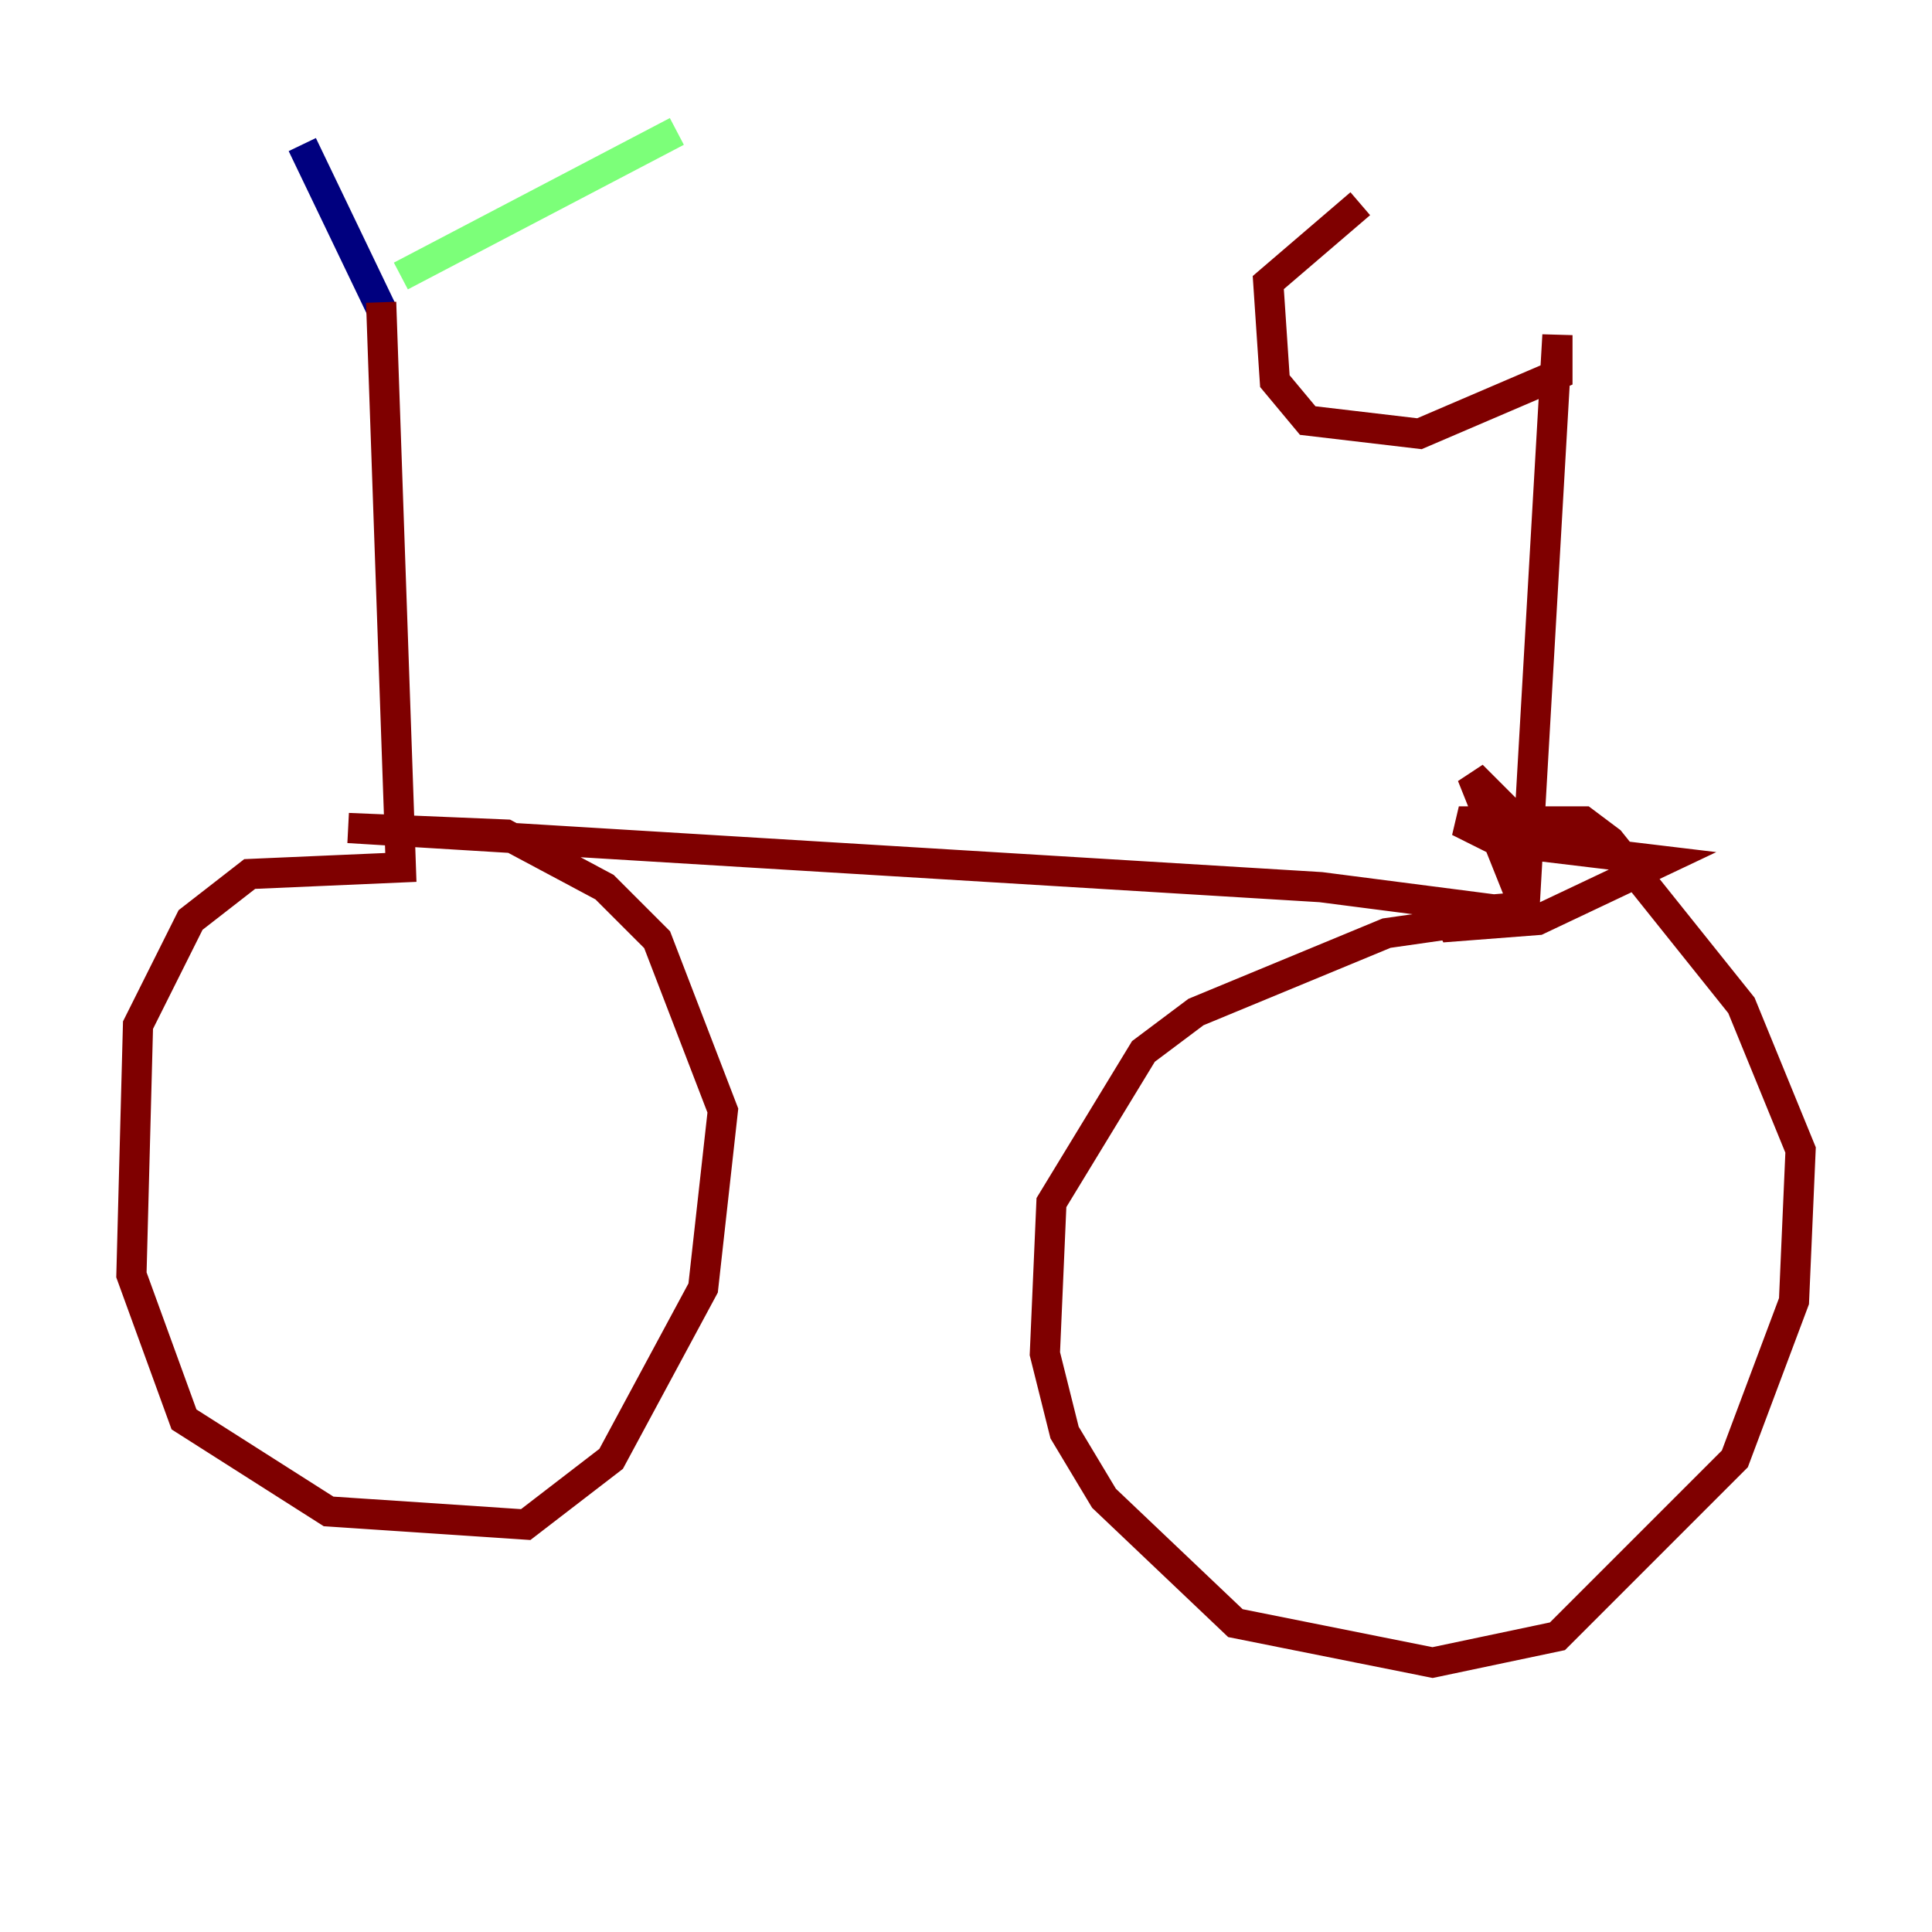<?xml version="1.0" encoding="utf-8" ?>
<svg baseProfile="tiny" height="128" version="1.2" viewBox="0,0,128,128" width="128" xmlns="http://www.w3.org/2000/svg" xmlns:ev="http://www.w3.org/2001/xml-events" xmlns:xlink="http://www.w3.org/1999/xlink"><defs /><polyline fill="none" points="20.027,9.578 25.252,20.463" stroke="#00007f" stroke-width="2" /><polyline fill="none" points="26.558,18.286 44.843,8.707" stroke="#7cff79" stroke-width="2" /><polyline fill="none" points="25.252,20.027 26.558,57.469 16.544,57.905 12.626,60.952 9.143,67.918 8.707,84.463 12.191,94.041 21.769,100.136 34.83,101.007 40.49,96.653 46.585,85.333 47.891,73.578 43.537,62.258 40.054,58.776 33.524,55.292 23.075,54.857 87.51,58.776 101.007,60.517 91.864,61.823 79.238,67.048 75.755,69.66 69.66,79.674 69.225,89.687 70.531,94.912 73.143,99.265 81.85,107.537 94.912,110.15 103.184,108.408 114.939,96.653 118.857,86.204 119.293,76.191 115.374,66.612 106.667,55.728 104.925,54.422 96.653,54.422 99.265,55.728 110.15,57.034 101.878,60.952 96.218,61.388 95.782,60.517 101.007,60.082 100.571,54.422 97.524,51.374 101.007,60.082 103.184,22.204 103.184,24.816 94.041,28.735 86.639,27.864 84.463,25.252 84.027,18.721 90.122,13.497" stroke="#7f0000" stroke-width="2" /></svg>